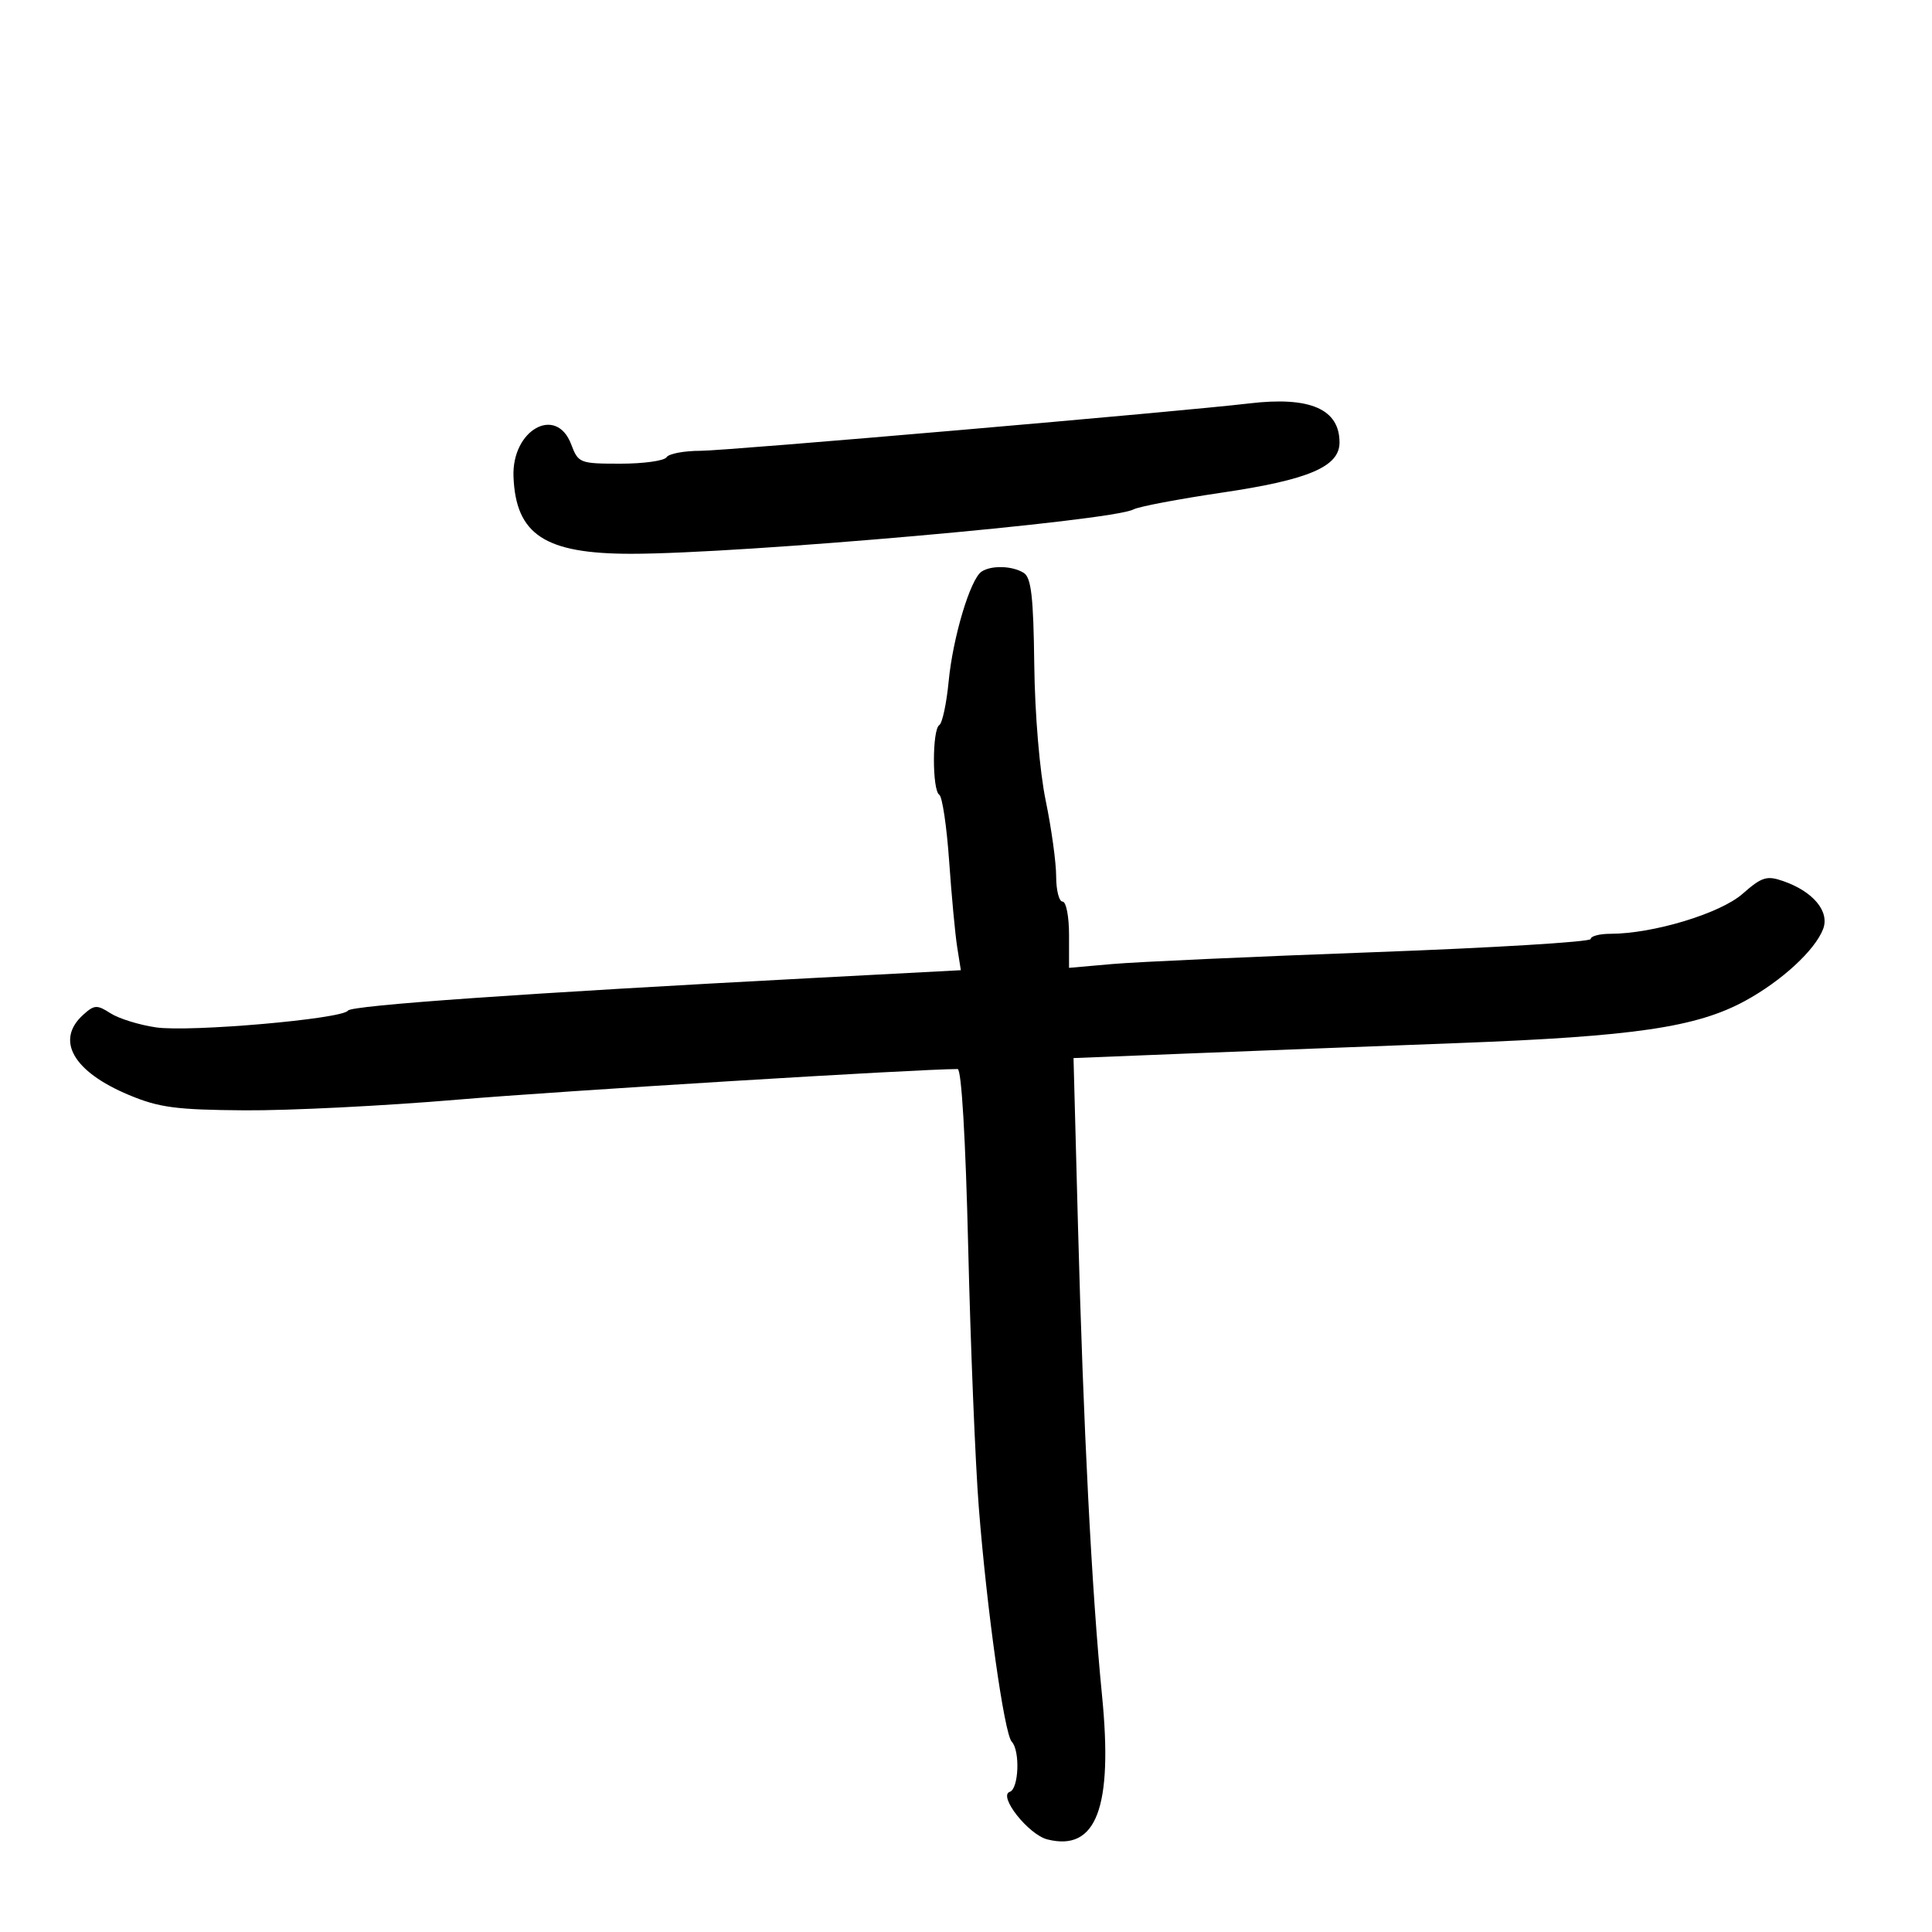 <svg xmlns="http://www.w3.org/2000/svg" width="300" height="300" viewBox="0 0 300 300" version="1.1">
	<path d="M 194 62.641 C 183.373 63.902, 112.774 70.001, 108.809 70 C 106.229 70, 103.840 70.450, 103.500 71 C 103.160 71.550, 99.944 72, 96.354 72 C 90.019 72, 89.793 71.911, 88.694 69 C 86.379 62.868, 79.446 66.757, 79.736 74.025 C 80.095 83.033, 84.612 85.993, 98 85.992 C 115.071 85.992, 172.619 80.910, 176 79.104 C 176.825 78.663, 183.010 77.489, 189.744 76.494 C 203.229 74.502, 208 72.466, 208 68.706 C 208 63.514, 203.408 61.524, 194 62.641 M 152.409 88.765 C 150.667 89.939, 147.965 98.954, 147.309 105.782 C 146.977 109.237, 146.321 112.301, 145.852 112.591 C 144.743 113.277, 144.741 122.722, 145.850 123.407 C 146.318 123.696, 147.007 128.335, 147.383 133.716 C 147.759 139.097, 148.321 145.109, 148.633 147.077 L 149.200 150.653 126.350 151.858 C 81.540 154.220, 54.549 156.112, 54.028 156.927 C 53.201 158.223, 29.472 160.296, 24.218 159.531 C 21.623 159.153, 18.449 158.169, 17.165 157.344 C 15.061 155.991, 14.642 156.014, 12.915 157.577 C 8.565 161.514, 11.346 166.398, 20 170.020 C 24.690 171.984, 27.340 172.336, 38 172.411 C 44.875 172.460, 59.725 171.716, 71 170.758 C 86.719 169.423, 142.615 166, 148.702 166 C 149.300 166, 149.938 176.793, 150.343 193.750 C 150.708 209.012, 151.445 227.125, 151.983 234 C 153.227 249.919, 155.937 269.218, 157.102 270.450 C 158.424 271.849, 158.195 277.768, 156.801 278.233 C 154.936 278.855, 159.701 284.887, 162.640 285.625 C 170.253 287.535, 172.846 280.681, 171.117 263.219 C 169.532 247.211, 168.219 221.549, 167.390 190.399 L 166.696 164.298 184.098 163.603 C 193.669 163.221, 212.750 162.484, 226.500 161.964 C 253.804 160.933, 263.449 159.513, 270.973 155.418 C 276.648 152.330, 281.842 147.545, 283.093 144.255 C 284.128 141.533, 281.557 138.439, 276.915 136.821 C 274.339 135.923, 273.583 136.159, 270.572 138.803 C 267.102 141.849, 256.670 145, 250.053 145 C 248.374 145, 247 145.365, 247 145.811 C 247 146.258, 231.813 147.179, 213.250 147.859 C 194.688 148.539, 176.463 149.364, 172.750 149.692 L 166 150.287 166 145.144 C 166 142.315, 165.550 140, 165 140 C 164.450 140, 164 138.240, 164 136.088 C 164 133.936, 163.271 128.649, 162.380 124.338 C 161.438 119.784, 160.693 110.925, 160.600 103.195 C 160.475 92.702, 160.131 89.694, 158.971 88.961 C 157.208 87.846, 153.919 87.748, 152.409 88.765" stroke="none" fill="black" fill-rule="evenodd"/>
</svg>